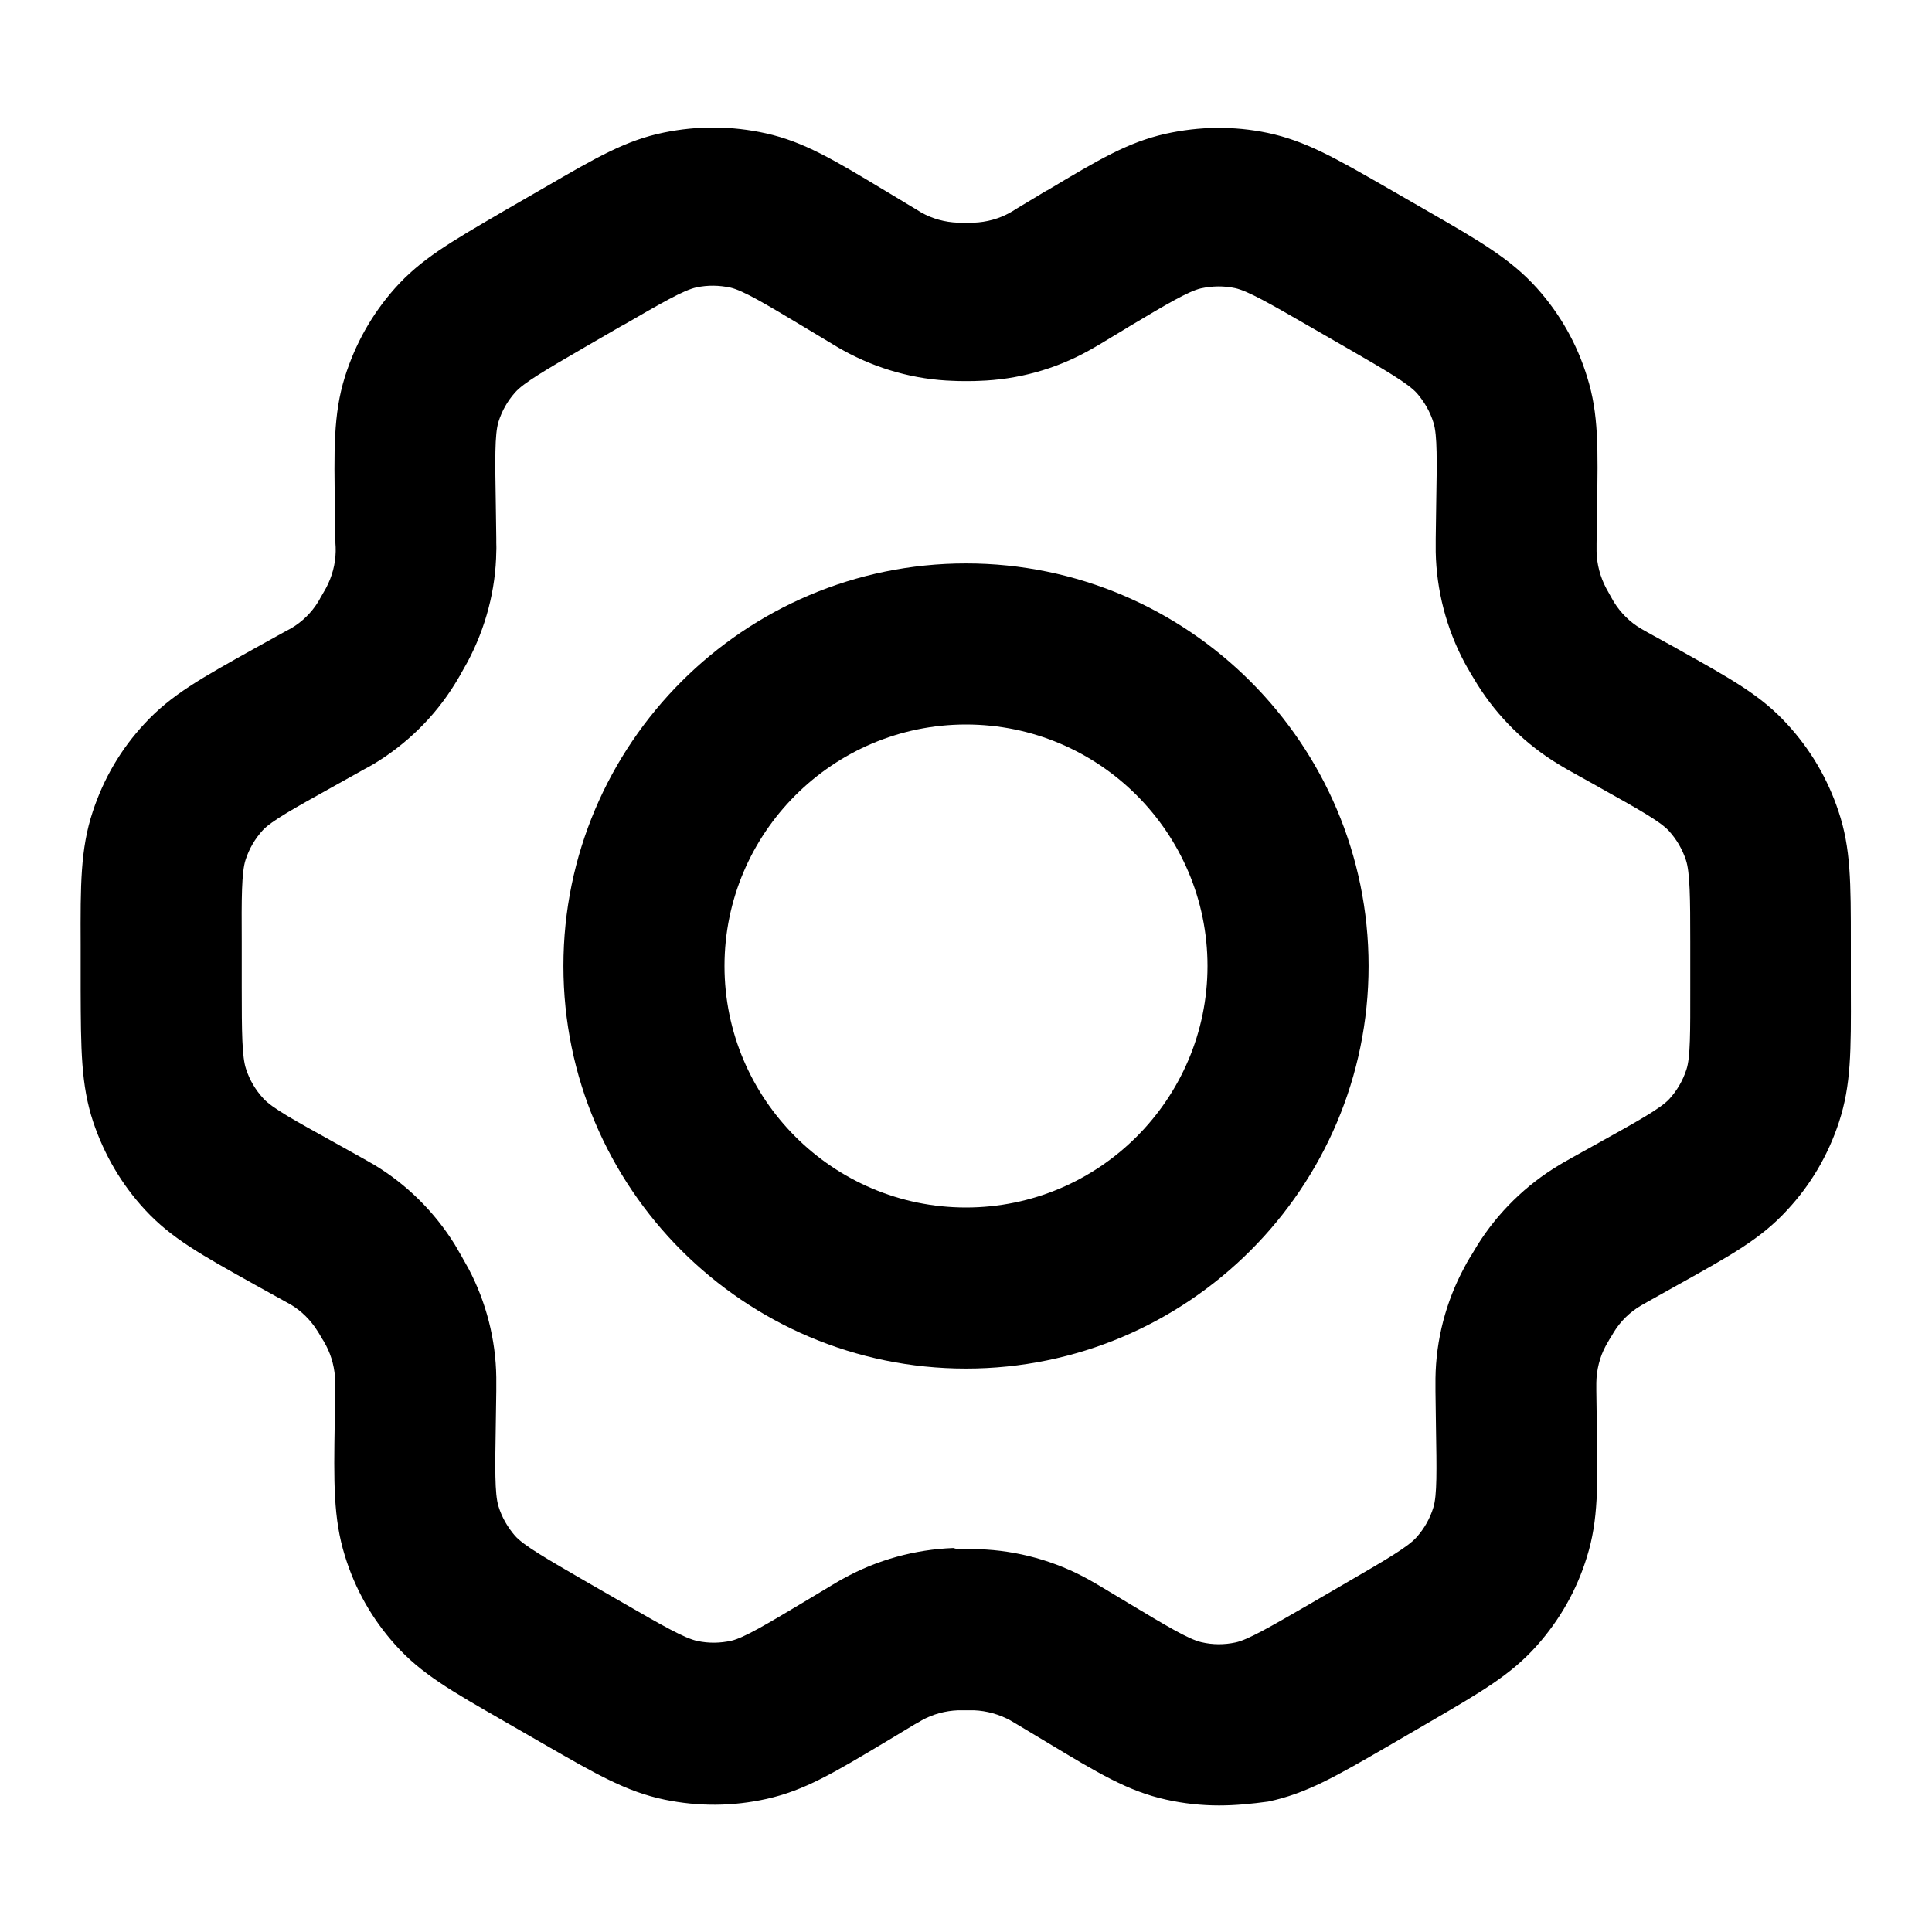 <?xml version="1.0" encoding="utf-8"?>
<!-- Generator: Adobe Illustrator 28.1.0, SVG Export Plug-In . SVG Version: 6.00 Build 0)  -->
<svg version="1.1" id="Ebene_1" xmlns="http://www.w3.org/2000/svg" xmlns:xlink="http://www.w3.org/1999/xlink" x="0px" y="0px"
	 viewBox="0 0 800 800" style="enable-background:new 0 0 800 800;" xml:space="preserve">
<g id="Interface__x2F__Settings">
	<g id="Vector">
		<path d="M504.8,747.6c-7.3,0-14.7-0.8-21.9-2.4c-15.8-3.5-27.9-10.8-49.8-24l-12.5-7.5c-1.1-0.6-1.6-1-2.2-1.3
			c-4.6-2.5-9.8-4-15.1-4.2c-0.5,0-1.5,0-3.3,0c-1.8,0-2.7,0-3.3,0c-5.2,0.2-10.5,1.6-15.1,4.2c-0.5,0.3-1.1,0.7-2.8,1.6l-11.8,7.1
			c-21.9,13.1-33.9,20.3-49.6,23.8c-14,3.1-28.1,3.2-42.2,0.3c-15.8-3.3-27.9-10.3-50-23l-16.5-9.5C186.6,700,174.3,693,163.6,681
			c-9.6-10.7-16.6-23.1-20.8-36.8c-4.8-15.5-4.6-30.4-4.2-55.1l0.2-13.6c0-1.9,0-2.9,0-3.4c-0.1-5.3-1.4-10.4-3.8-15
			c-0.3-0.5-0.6-1-1-1.8l-0.7-1.1c-1-1.7-1.5-2.6-1.8-3c-2.8-4.5-6.6-8.3-11.1-11c-0.3-0.2-1.1-0.6-2-1.1l-13-7.2
			c-22.2-12.4-34.5-19.2-45.4-31c-9.7-10.5-16.8-22.7-21.4-36.3c-5.1-15.4-5.1-30.2-5.2-54.7l0-18.7c-0.1-24.8-0.1-39.7,5-55.1
			c4.5-13.7,11.7-26,21.5-36.5c11-11.9,23.3-18.7,45.7-31.2l13-7.2c0.9-0.5,1.4-0.7,1.9-1c4.6-2.7,8.5-6.5,11.3-11.1
			c0.3-0.4,0.5-0.9,0.9-1.6l0.7-1.2c0.9-1.6,1.4-2.4,1.6-2.8c2.5-4.7,3.9-9.9,4-15.1c0-0.2,0-0.5,0-0.7c0-0.7,0-1.5-0.1-2.6
			l-0.2-14.1c-0.4-24.6-0.7-39.5,4.1-54.9c4.3-13.7,11.2-26,20.7-36.7c10.6-11.9,22.6-18.9,44.4-31.6c0.2-0.1,0.3-0.2,0.5-0.3
			l16.3-9.4c0.2-0.1,0.5-0.3,0.7-0.4c21.7-12.6,33.8-19.6,49.4-22.8c14.1-2.9,28.3-2.8,42.3,0.3c15.7,3.5,27.9,10.8,49.8,24
			l12.8,7.7c0.8,0.5,1.3,0.8,1.8,1.1c4.6,2.6,9.8,4,15.1,4.2c0.5,0,1.6,0,3.3,0c1.7,0,2.7,0,3.3,0c5.3-0.2,10.5-1.6,15.1-4.2
			c0.5-0.3,1.3-0.7,2.8-1.7l11.8-7.1c0.3-0.2,0.5-0.3,0.8-0.4c21.4-12.8,33.4-19.9,48.9-23.4c14-3.1,28.2-3.3,42.2-0.4
			c15.7,3.3,27.9,10.3,50,23l16.5,9.5c21.4,12.3,34.3,19.8,45.1,31.8c9.6,10.7,16.6,23.1,20.8,36.8c4.8,15.3,4.5,29.3,4.1,54.7
			l-0.2,14.2c0,1.9,0,2.6,0,3.3c0.1,5.3,1.5,10.6,4,15.3c0.3,0.6,0.7,1.3,1.5,2.7l0.9,1.6c0.3,0.6,0.6,1,0.8,1.4
			c2.8,4.5,6.6,8.3,11.2,11c0.7,0.4,1.4,0.8,2.8,1.6l11.8,6.5c0.2,0.1,0.3,0.2,0.5,0.3c22.2,12.4,34.5,19.2,45.3,31
			c9.7,10.5,16.9,22.7,21.4,36.3c5.1,15.2,5.1,29.3,5.1,54.7l0,19.2c0.1,25.4,0.1,39.4-4.9,54.7c-4.5,13.7-11.7,26-21.5,36.5
			c-10.9,11.9-23.3,18.7-45.7,31.2l-12,6.7c-0.2,0.1-0.3,0.2-0.5,0.3c-1.2,0.7-1.9,1.1-2.3,1.3c-4.6,2.7-8.5,6.5-11.3,11.1
			c-0.4,0.7-0.8,1.4-1.7,2.8c-0.8,1.4-1.2,2.1-1.6,2.8c-2.5,4.6-3.8,9.9-3.9,15.2c0,0.6,0,1.3,0,3.2l0.2,14.6
			c0.4,24.4,0.7,39.1-4.1,54.4c-4.2,13.7-11.2,26-20.7,36.7c-10.7,12-22.7,19-44.7,31.8l-16.5,9.6c-22.1,12.8-34.3,19.9-50.1,23.2
			C518.5,746.9,511.7,747.6,504.8,747.6z M400,641.5c2.4,0,3.8,0,5.4,0c15.9,0.5,31.7,4.9,45.5,12.6c1.3,0.7,2.4,1.4,4,2.3l12.5,7.5
			c15.5,9.3,24.8,14.9,30.1,16.1c4.7,1.1,9.4,1.1,14.1,0.1c5.2-1.1,14.6-6.6,30.2-15.6l16.5-9.6c15.5-9,24.8-14.4,28.3-18.4
			c3.2-3.6,5.5-7.7,6.9-12.2c1.6-5,1.4-15.7,1.1-33.5l-0.2-14.7c0-2.5,0-3.9,0-5.4c0.2-15.9,4.3-31.7,11.9-45.8
			c0.7-1.4,1.4-2.6,2.6-4.6c0,0,0.1-0.1,0.1-0.1c1.2-2,1.9-3.2,2.7-4.5c8.4-13.5,20.1-25,33.8-33.2c1.3-0.8,2.5-1.5,4.5-2.6
			c0.2-0.1,0.3-0.2,0.5-0.3l11.7-6.5c15.8-8.8,25.4-14.1,29-18c3.2-3.5,5.6-7.6,7.1-12.2c1.7-5,1.6-15.8,1.6-33.7l0-19.2
			c0-18-0.1-28.8-1.8-33.9c-1.5-4.5-3.9-8.6-7.1-12.1c-3.6-3.9-12.9-9.1-28.3-17.7c-0.2-0.1-0.3-0.2-0.5-0.3l-12.2-6.8
			c-2-1.1-3.3-1.9-4.6-2.7c-13.6-8.2-25.2-19.6-33.6-33c-0.6-0.9-1.1-1.9-2-3.3l-0.9-1.5c-1.1-1.9-1.8-3.1-2.5-4.4
			c-7.5-14.1-11.6-29.9-11.9-45.8c0-1.5,0-2.9,0-5.4l0.2-14.2c0.3-17.9,0.5-28.7-1.1-33.8c-1.4-4.6-3.8-8.7-6.9-12.3
			c-3.6-4-13-9.5-28.6-18.5l-16.5-9.5c-15.6-9-25-14.4-30.2-15.5c-4.7-1-9.4-0.9-14.1,0.1c-5.2,1.2-14.5,6.7-29.9,15.9
			c-0.3,0.2-0.5,0.3-0.8,0.5l-11.1,6.7c-1.9,1.1-3.2,1.9-4.7,2.7c-13.8,7.7-29.5,12-45.3,12.5c-1.6,0.1-3,0.1-5.4,0.1
			c-2.4,0-3.8,0-5.4-0.1c-15.9-0.5-31.6-4.9-45.5-12.6c-1.3-0.7-2.3-1.3-3.8-2.2l-12.8-7.7c-15.5-9.3-24.9-14.9-30.1-16.1
			c-4.7-1-9.4-1.1-14.1-0.1c-5.3,1.1-14.7,6.6-30.3,15.6c-0.3,0.1-0.5,0.3-0.8,0.4l-15.2,8.8c-0.2,0.1-0.3,0.2-0.5,0.3
			c-15.5,9-24.8,14.4-28.3,18.4c-3.2,3.6-5.5,7.7-6.9,12.2c-1.6,5.2-1.4,16-1.1,34l0.2,14.2c0,0.8,0,1.4,0,1.9c0,1.1,0.1,2.1,0,3.5
			c-0.2,15.9-4.4,31.7-11.9,45.8c-0.8,1.4-1.5,2.6-2.6,4.6l-0.6,1.1c-0.9,1.6-1.5,2.5-2.1,3.5c-8.4,13.6-20.1,25-33.8,33.2
			c-1.2,0.7-2.3,1.3-3.8,2.1l-12.9,7.2c-15.8,8.8-25.4,14.1-29,18c-3.2,3.5-5.6,7.6-7.1,12.2c-1.7,5.2-1.7,16.1-1.6,34.1l0,18.7
			c0,18.8,0.1,28.9,1.8,33.9c1.5,4.6,3.9,8.6,7.1,12.1c3.6,4,13.1,9.2,28.8,17.9l12.9,7.2c1.6,0.9,2.8,1.6,4.2,2.4
			c13.5,8.1,25,19.5,33.4,33c0.9,1.5,1.7,2.9,2.9,5l0.6,1.1c0.8,1.5,1.5,2.6,2.2,3.9c7.3,13.8,11.3,29.4,11.5,45c0,1.7,0,3.2,0,5.7
			l-0.2,13.6c-0.3,18-0.5,28.9,1.1,34.1c1.4,4.6,3.8,8.7,6.9,12.3c3.6,4,13,9.4,28.7,18.5l16.5,9.5c15.6,9,25,14.4,30.3,15.5
			c4.7,1,9.4,0.9,14-0.1c5.2-1.2,14.6-6.8,30-16l11.8-7.1c2.1-1.2,3.3-2,4.7-2.7c13.9-7.7,29.6-12,45.4-12.6
			C396.2,641.5,397.6,641.5,400,641.5z"/>
		<path d="M400,566.7c-91.9,0-166.7-74.8-166.7-166.7c0-91.9,74.8-166.7,166.7-166.7c91.9,0,166.7,74.8,166.7,166.7
			C566.7,491.9,491.9,566.7,400,566.7z M400,300c-55.1,0-100,44.9-100,100c0,55.1,44.9,100,100,100c55.1,0,100-44.9,100-100
			C500,344.9,455.2,300,400,300z"/>
	</g>
</g>
</svg>
